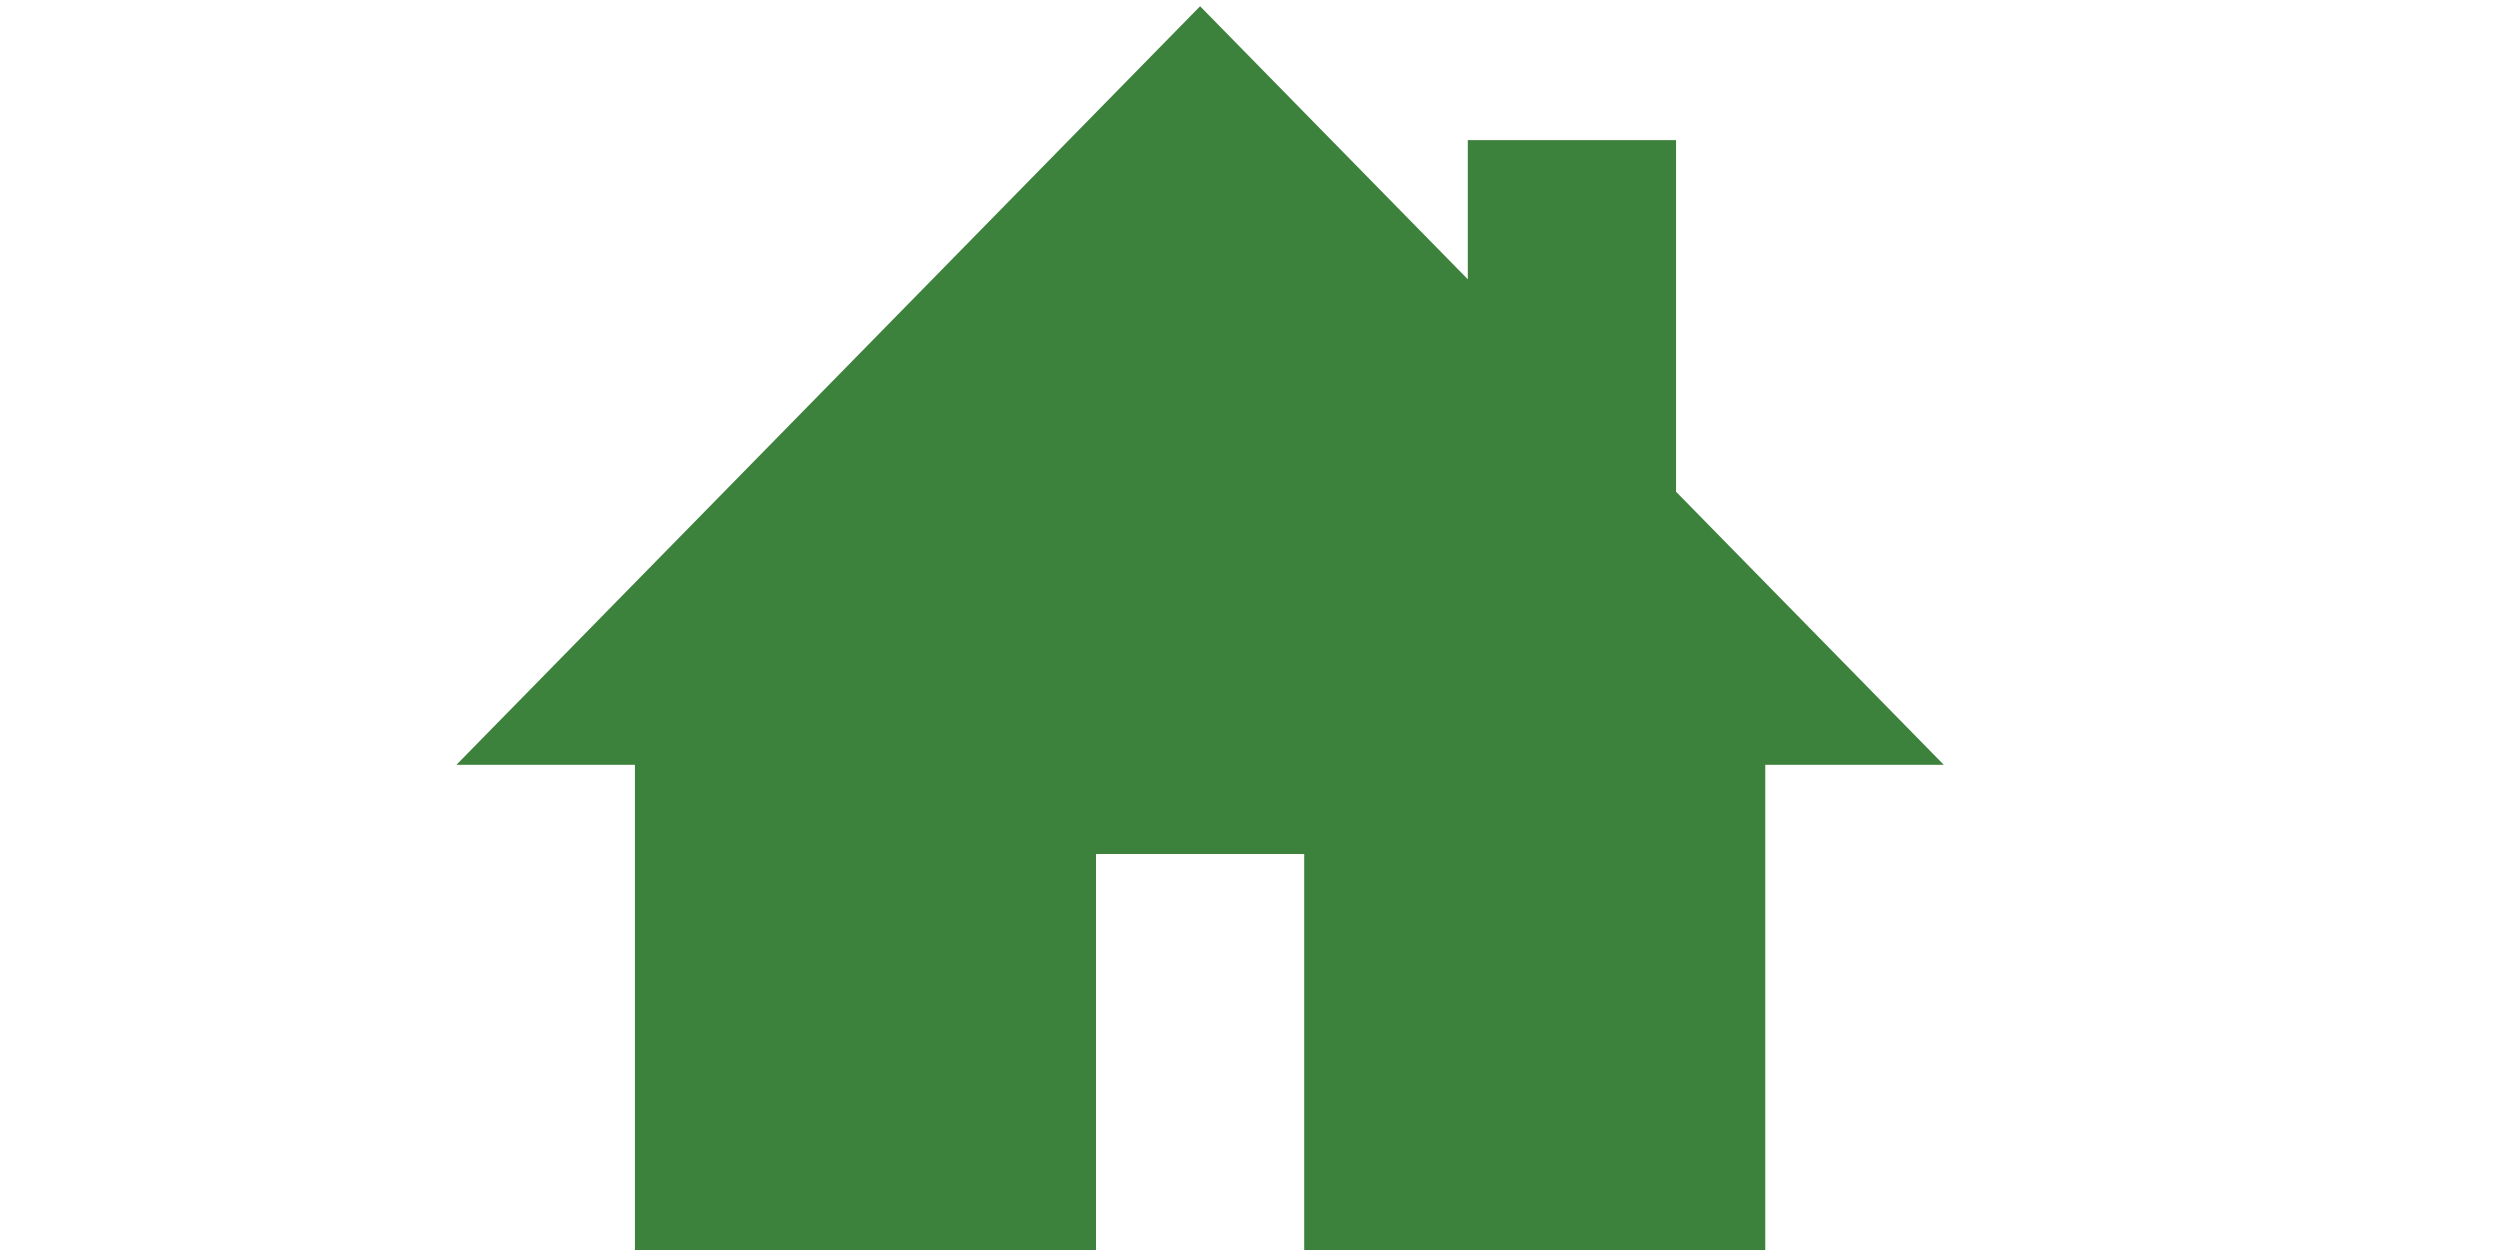 <?xml version="1.0" encoding="utf-8"?>
<!-- Generator: Adobe Illustrator 13.0.0, SVG Export Plug-In . SVG Version: 6.00 Build 14948)  -->
<!DOCTYPE svg PUBLIC "-//W3C//DTD SVG 1.1//EN" "http://www.w3.org/Graphics/SVG/1.1/DTD/svg11.dtd">
<svg version="1.1" id="Layer_1" xmlns="http://www.w3.org/2000/svg" xmlns:xlink="http://www.w3.org/1999/xlink" x="0px" y="0px"
	 width="600px" height="300px" viewBox="0 0 600 300" enable-background="new 0 0 600 300" xml:space="preserve">
<polygon fill="#3C813C" points="402.249,118.013 402.249,33.625 352.275,33.625 352.275,67.032 288.023,1.5 109.548,183.546 
	152.382,183.546 152.382,301.34 263.037,301.34 263.037,204.963 313.011,204.963 313.011,301.34 423.666,301.34 423.666,183.546 
	466.5,183.546 "/>
</svg>
